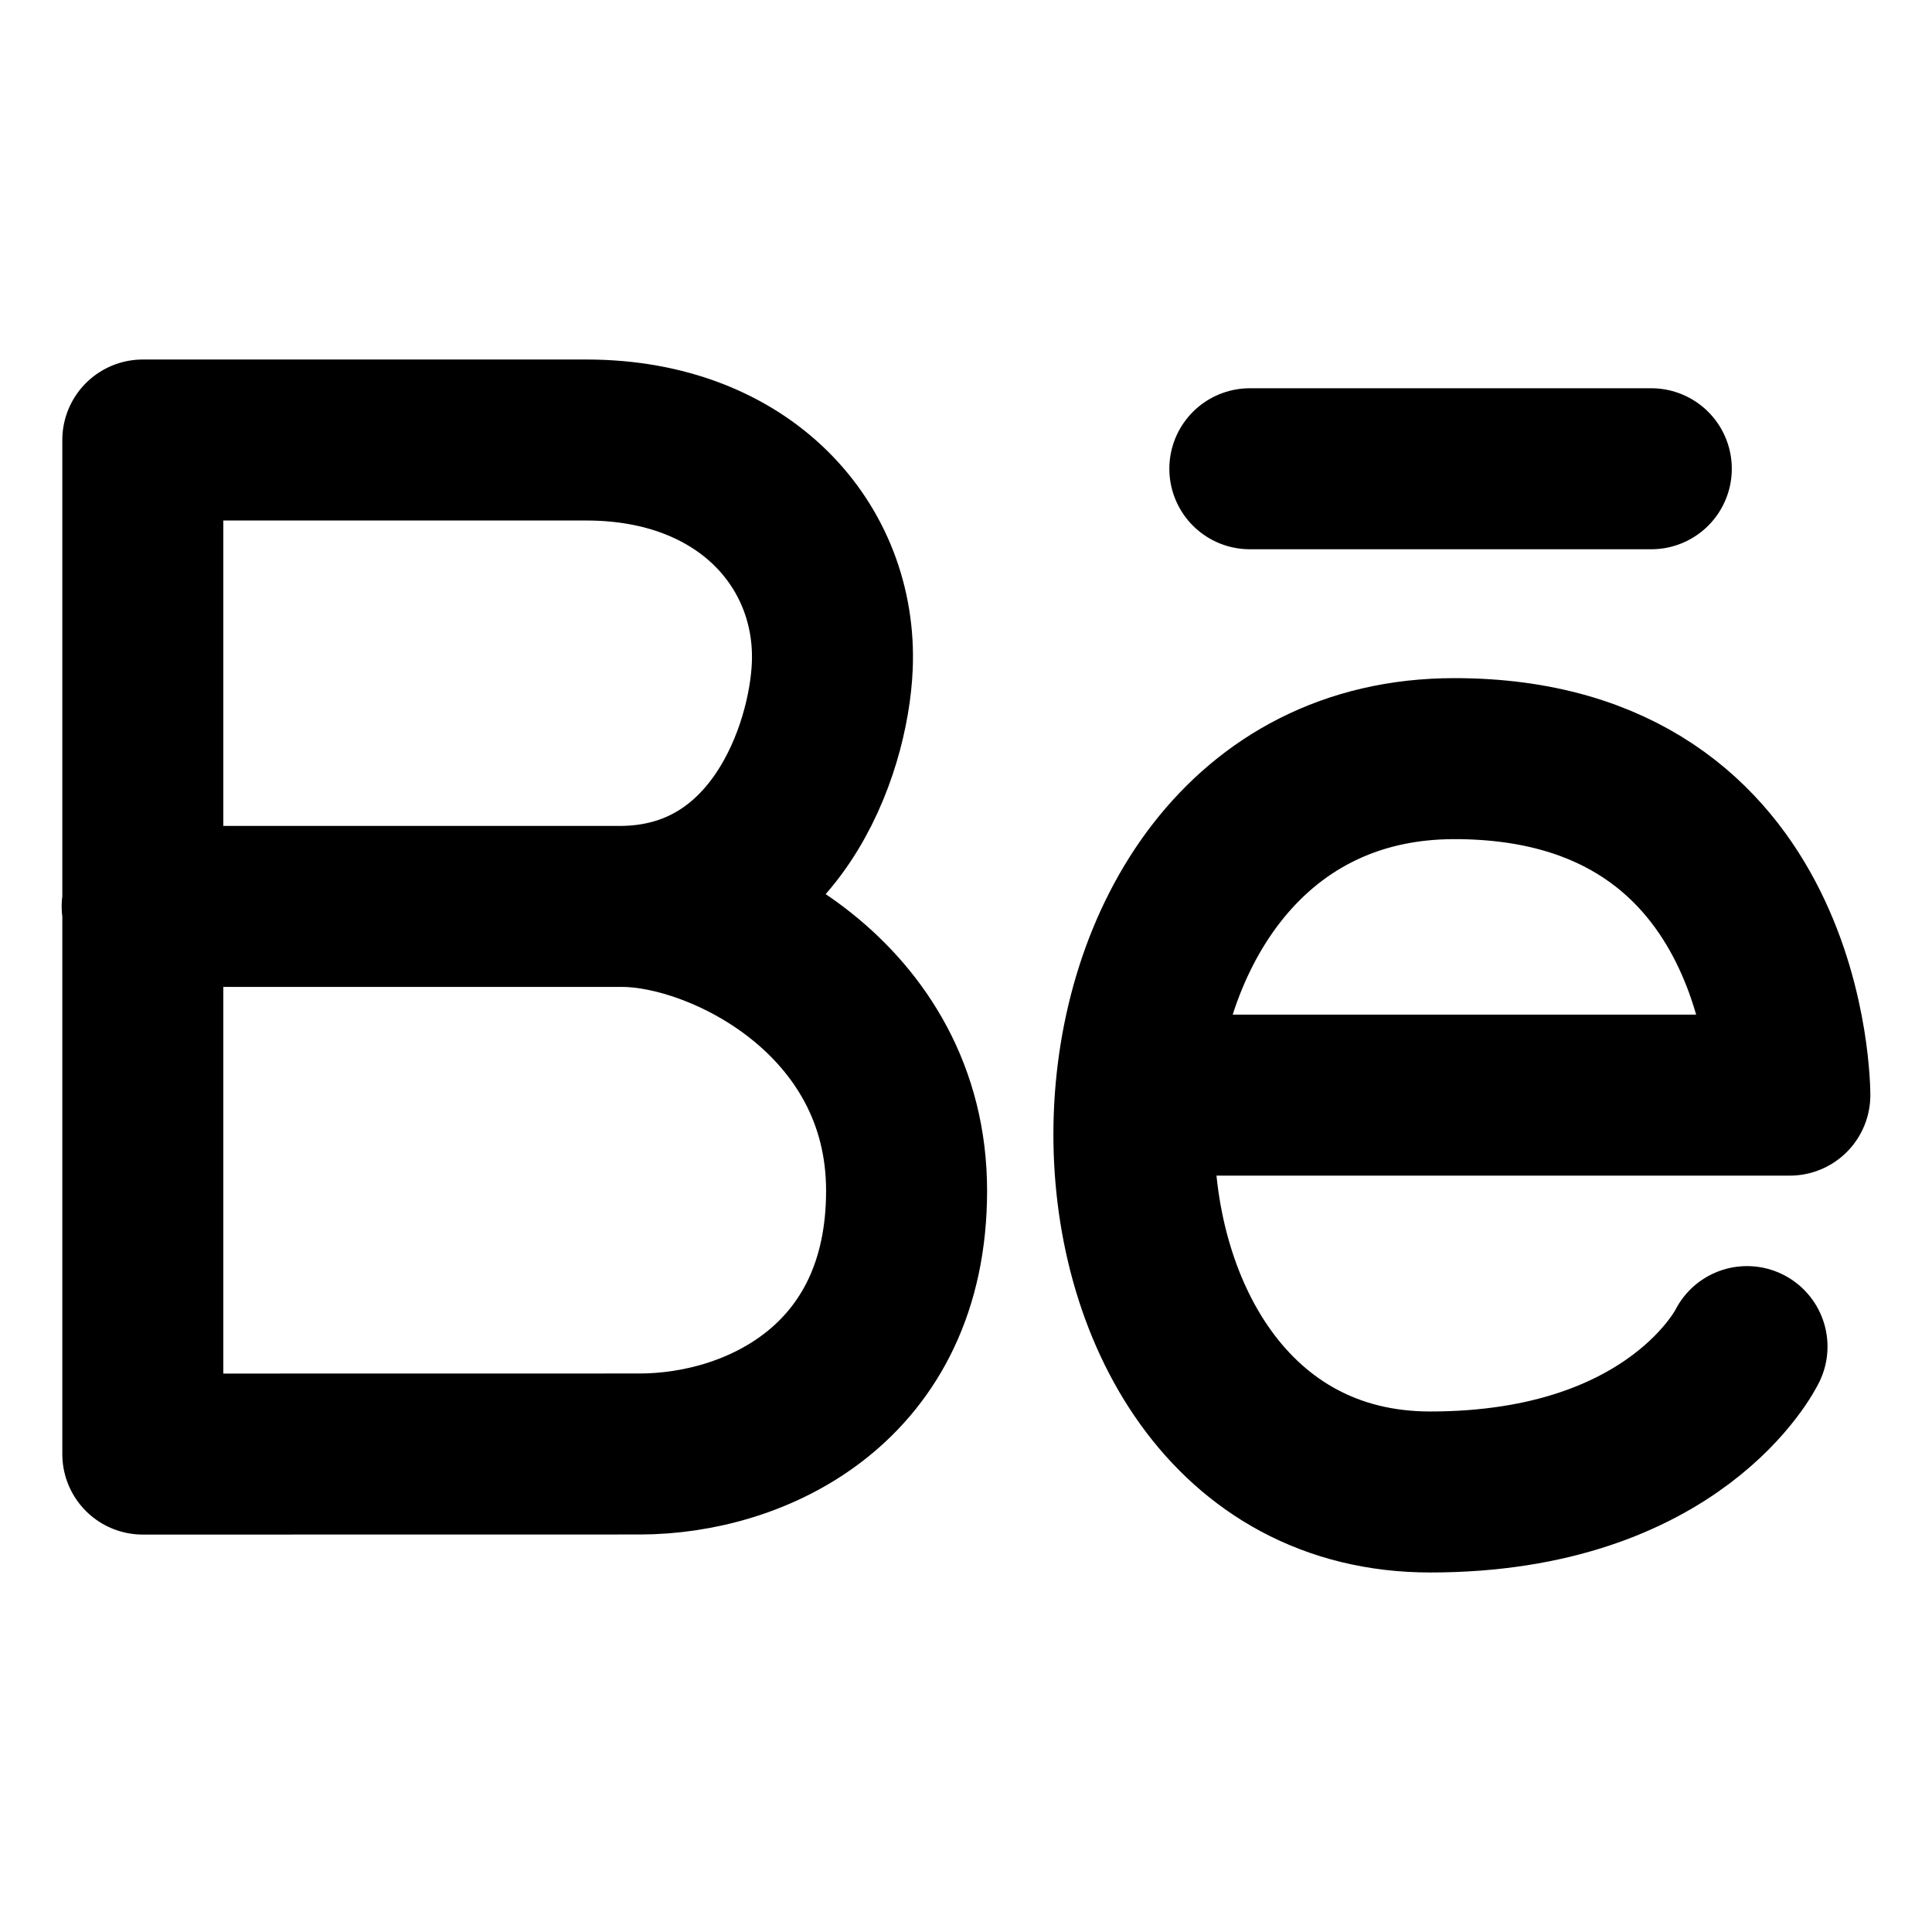 <svg xmlns="http://www.w3.org/2000/svg" viewBox="0 0 24 24" fill="none" stroke="currentColor" stroke-width="2"
    stroke-linecap="round" stroke-linejoin="round">
    <path paint-order="stroke fill markers" stroke-linejoin="miter" stroke-width="2"
        style="font-variation-settings:normal"
        d="M1.774 18.063V5.466h5.51c1.978 0 3.116 1.326 3.055 2.806-.043 1.049-.711 2.988-2.643 2.988h-5.93H7.73c1.224 0 3.532 1.13 3.532 3.532 0 2.4-1.873 3.27-3.318 3.27zm12.57-4.459h7.89s.012-4.18-4.167-4.18c-5.237 0-5.277 9.11-.3 9.11 3.06 0 3.935-1.806 3.935-1.806M15.526 5.823h4.987" />
</svg>